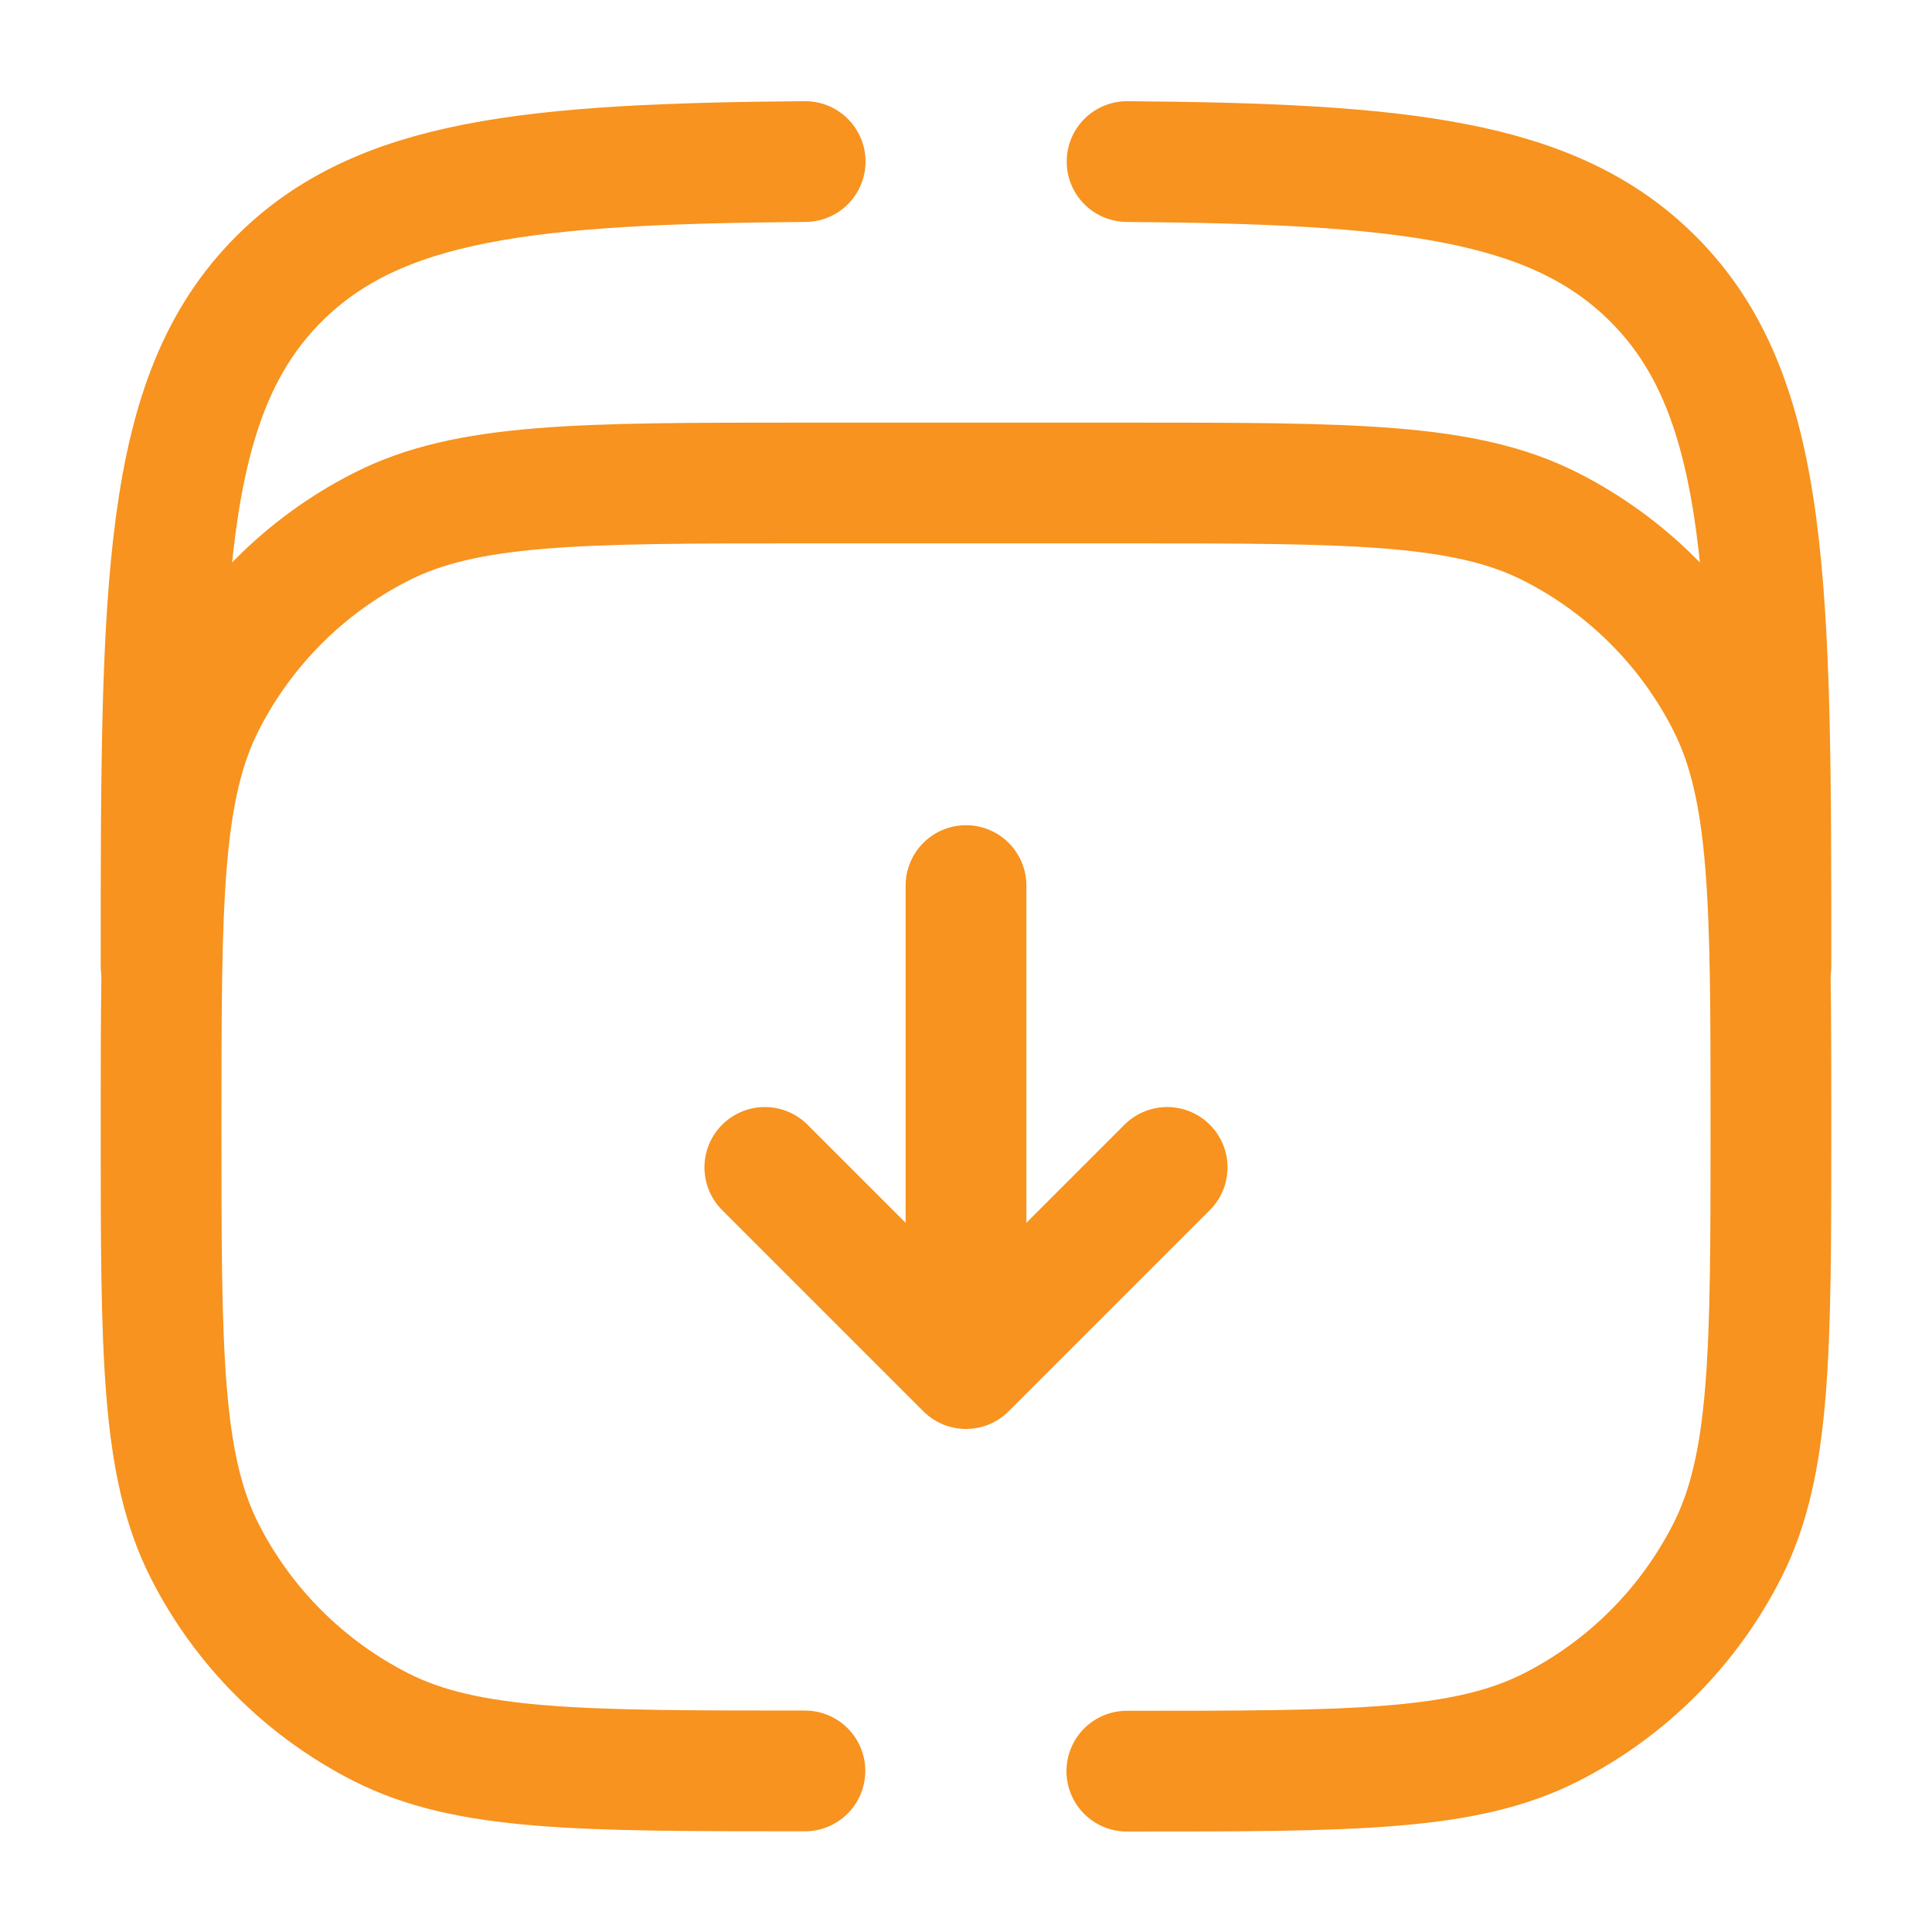 <?xml version="1.0" encoding="utf-8"?>
<!-- Generator: Adobe Illustrator 25.4.1, SVG Export Plug-In . SVG Version: 6.00 Build 0)  -->
<svg version="1.1" id="Слой_1" xmlns="http://www.w3.org/2000/svg" xmlns:xlink="http://www.w3.org/1999/xlink" x="0px" y="0px"
	 viewBox="0 0 800 800" style="enable-background:new 0 0 800 800;" xml:space="preserve">
<style type="text/css">
	.st0{fill:none;stroke:#F7931E;stroke-width:50;stroke-linecap:round;stroke-miterlimit:133.333;}
	.st1{fill:none;stroke:#F7931E;stroke-width:50;stroke-linecap:round;stroke-linejoin:round;stroke-miterlimit:133.333;}
</style>
<path class="st0" d="M66.7,400c0-157.1,0-235.7,48.8-284.5c41.4-41.4,104.1-47.7,217.9-48.6 M733.3,400c0-157.1,0-235.7-48.8-284.5
	c-41.4-41.4-104.1-47.7-217.8-48.6"/>
<path class="st0" d="M333.3,733.3c-93.3,0-140,0-175.7-18.2c-31.4-16-56.9-41.5-72.8-72.8C66.7,606.7,66.7,560,66.7,466.7
	s0-140,18.2-175.7c16-31.4,41.5-56.9,72.8-72.8C193.3,200,240,200,333.3,200h133.3c93.3,0,140,0,175.7,18.2
	c31.4,16,56.9,41.5,72.8,72.8c18.2,35.7,18.2,82.3,18.2,175.7s0,140-18.2,175.7c-16,31.4-41.5,56.9-72.8,72.8
	c-35.7,18.2-82.3,18.2-175.7,18.2"/>
<path class="st1" d="M400,366.7v200 M400,566.7l83.3-83.3 M400,566.7l-83.3-83.3"/>
</svg>
